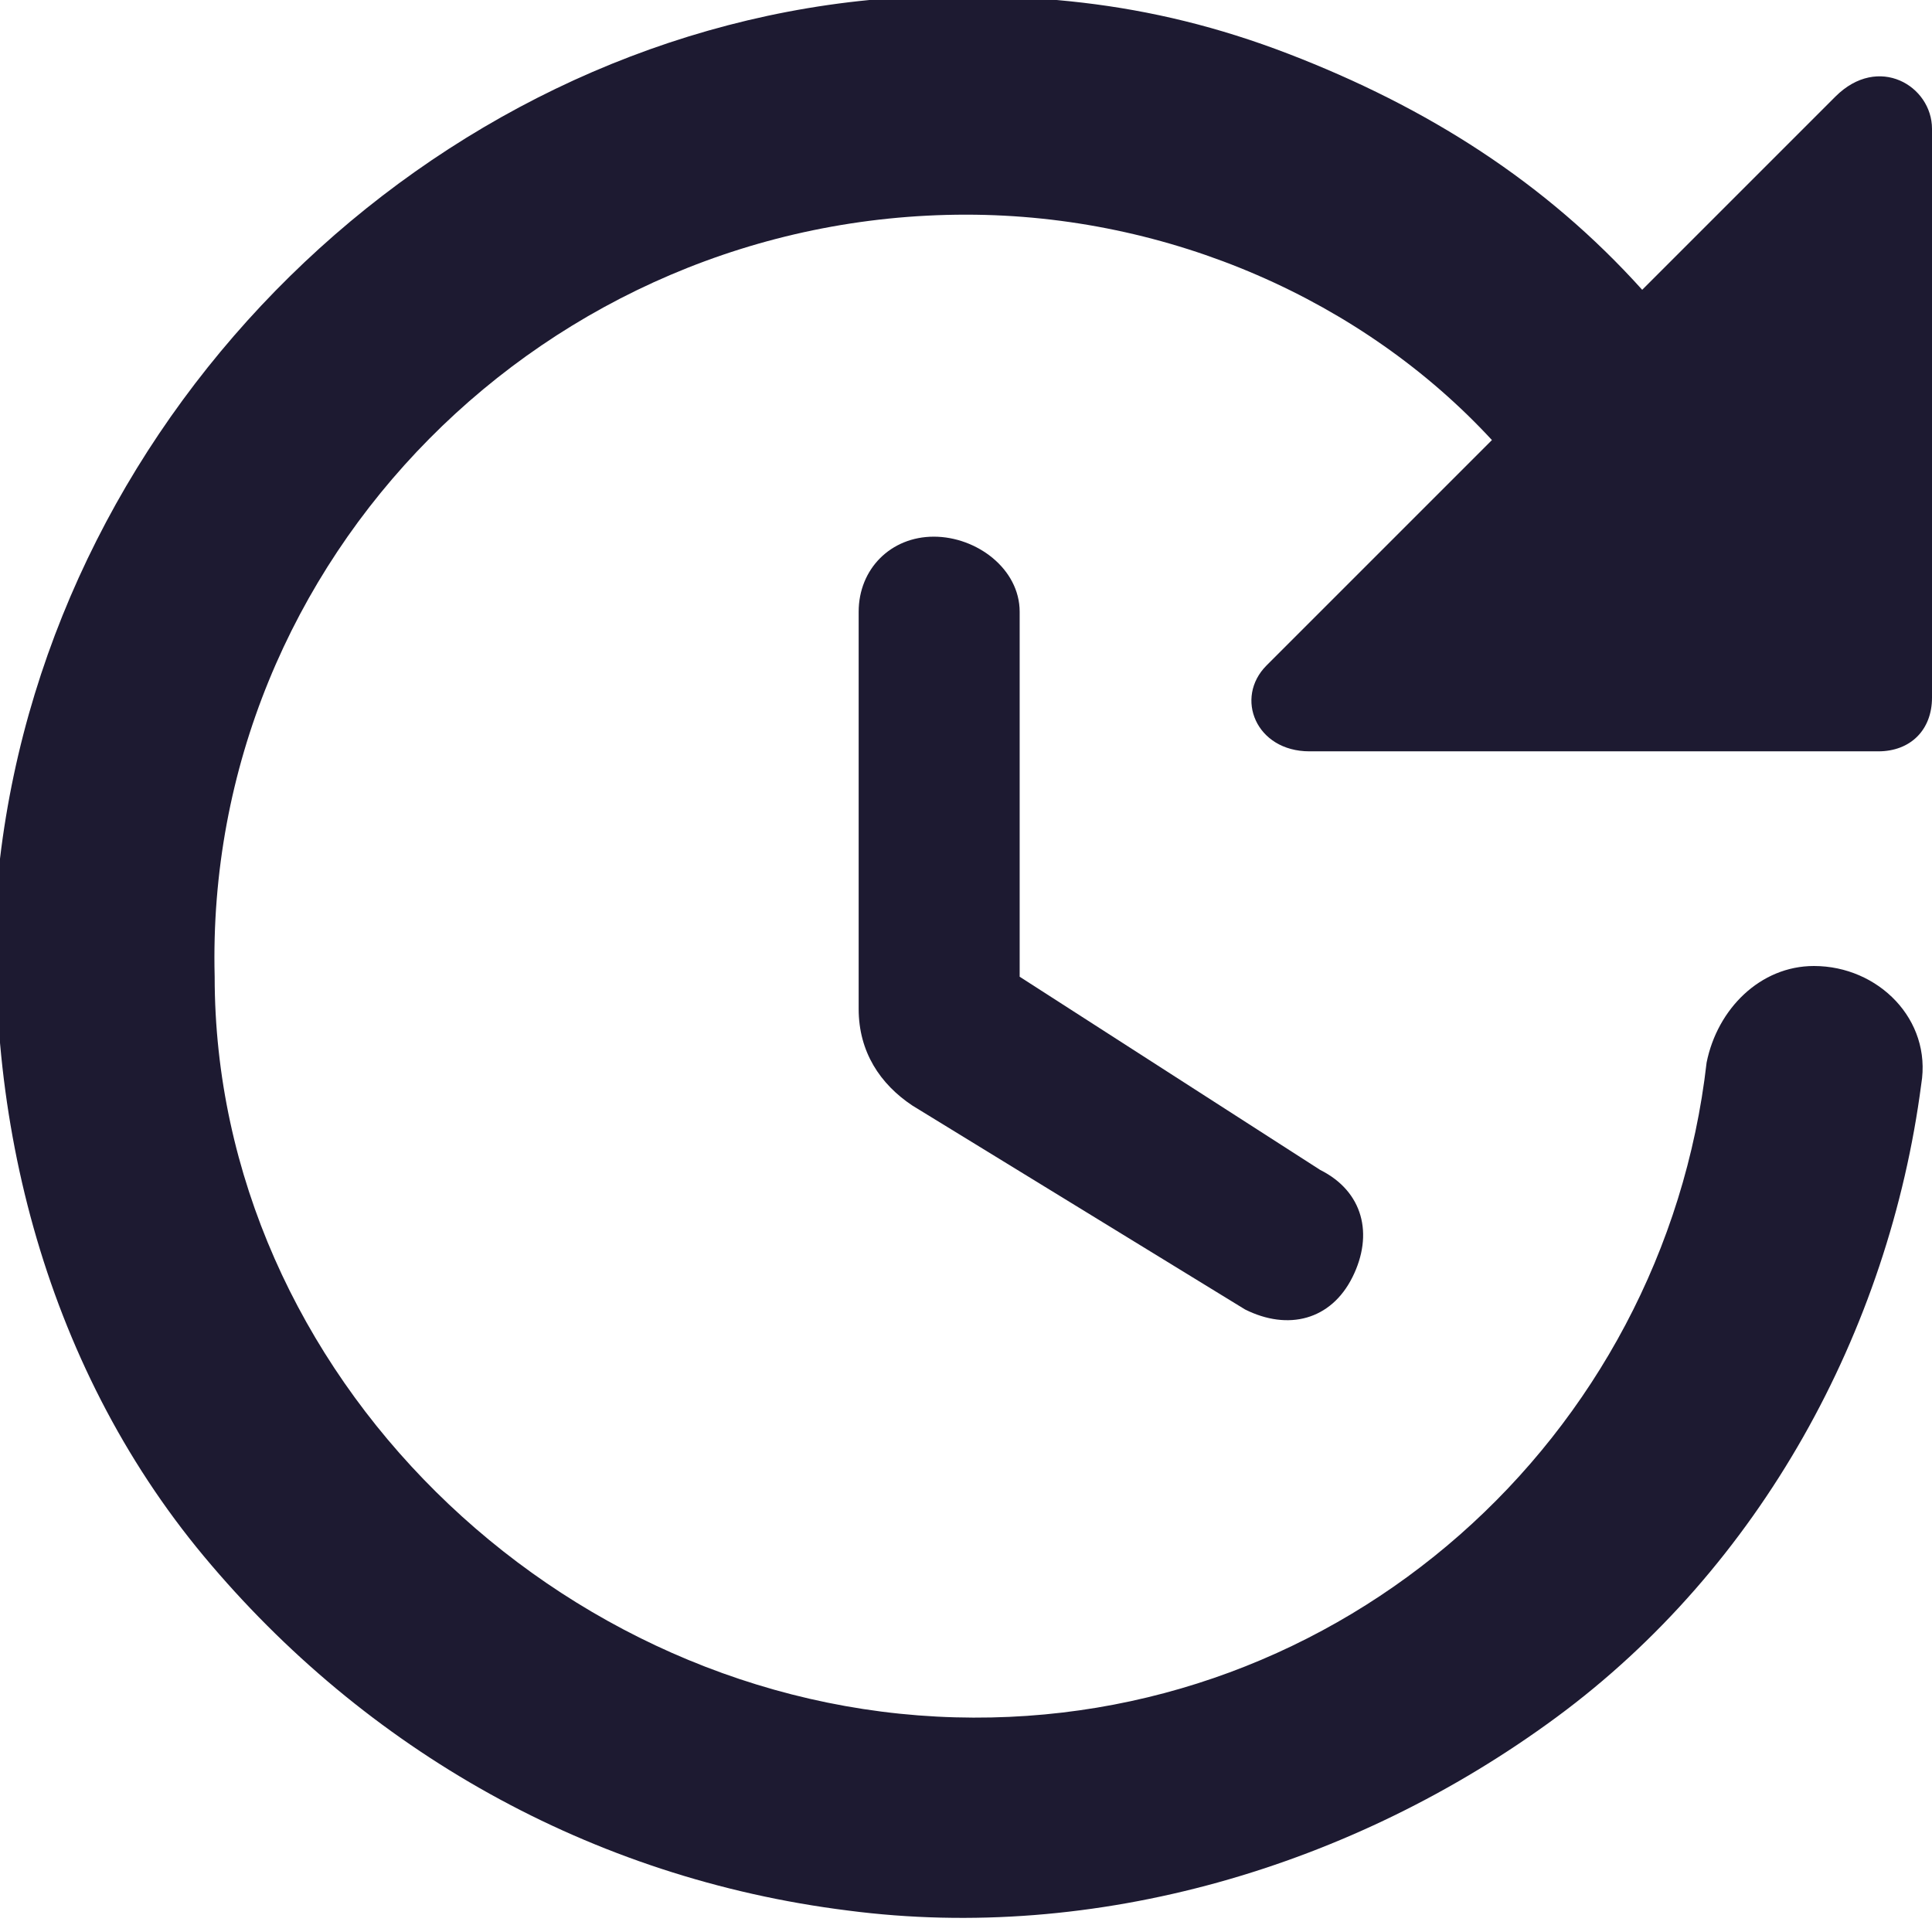 <?xml version="1.0" encoding="utf-8"?>
<!-- Generator: Adobe Illustrator 22.1.0, SVG Export Plug-In . SVG Version: 6.00 Build 0)  -->
<svg version="1.1" id="圖層_1" xmlns="http://www.w3.org/2000/svg" xmlns:xlink="http://www.w3.org/1999/xlink" x="0px" y="0px"
	 width="18px" height="18px" viewBox="0 0 18 18" style="enable-background:new 0 0 18 18;" xml:space="preserve">
<style type="text/css">
	.st0{fill:#1D1A31;}
</style>
<path class="st0" d="M8,5.7v3.7c0,0.4,0.2,0.7,0.5,0.9l3.1,1.9c0.4,0.2,0.8,0.1,1-0.3c0.2-0.4,0.1-0.8-0.3-1L9.5,9.1V5.7
	C9.5,5.3,9.1,5,8.7,5S8,5.3,8,5.7L8,5.7z"/>
<path class="st0" d="M18,6.5V1.2c0-0.4-0.5-0.7-0.9-0.3l-1.8,1.8C14.4,1.7,13.3,1,12,0.5S9.5-0.1,8.1,0C4,0.4,0.5,3.8,0,8
	c-0.2,2.3,0.4,4.7,1.9,6.5c1.5,1.8,3.6,3,6,3.3c2.3,0.3,4.7-0.4,6.6-1.8c1.9-1.4,3.1-3.6,3.4-5.9C18,9.5,17.5,9,16.9,9
	c-0.5,0-0.9,0.4-1,0.9c-0.4,3.5-3.4,6.2-7,6.1C5.2,15.9,2,12.8,2,9.1C1.9,5.2,5.1,2,9,2c1.9,0,3.7,0.8,4.9,2.1l-2.1,2.1
	C11.5,6.5,11.7,7,12.2,7h5.3C17.8,7,18,6.8,18,6.5z"/>
</svg>
